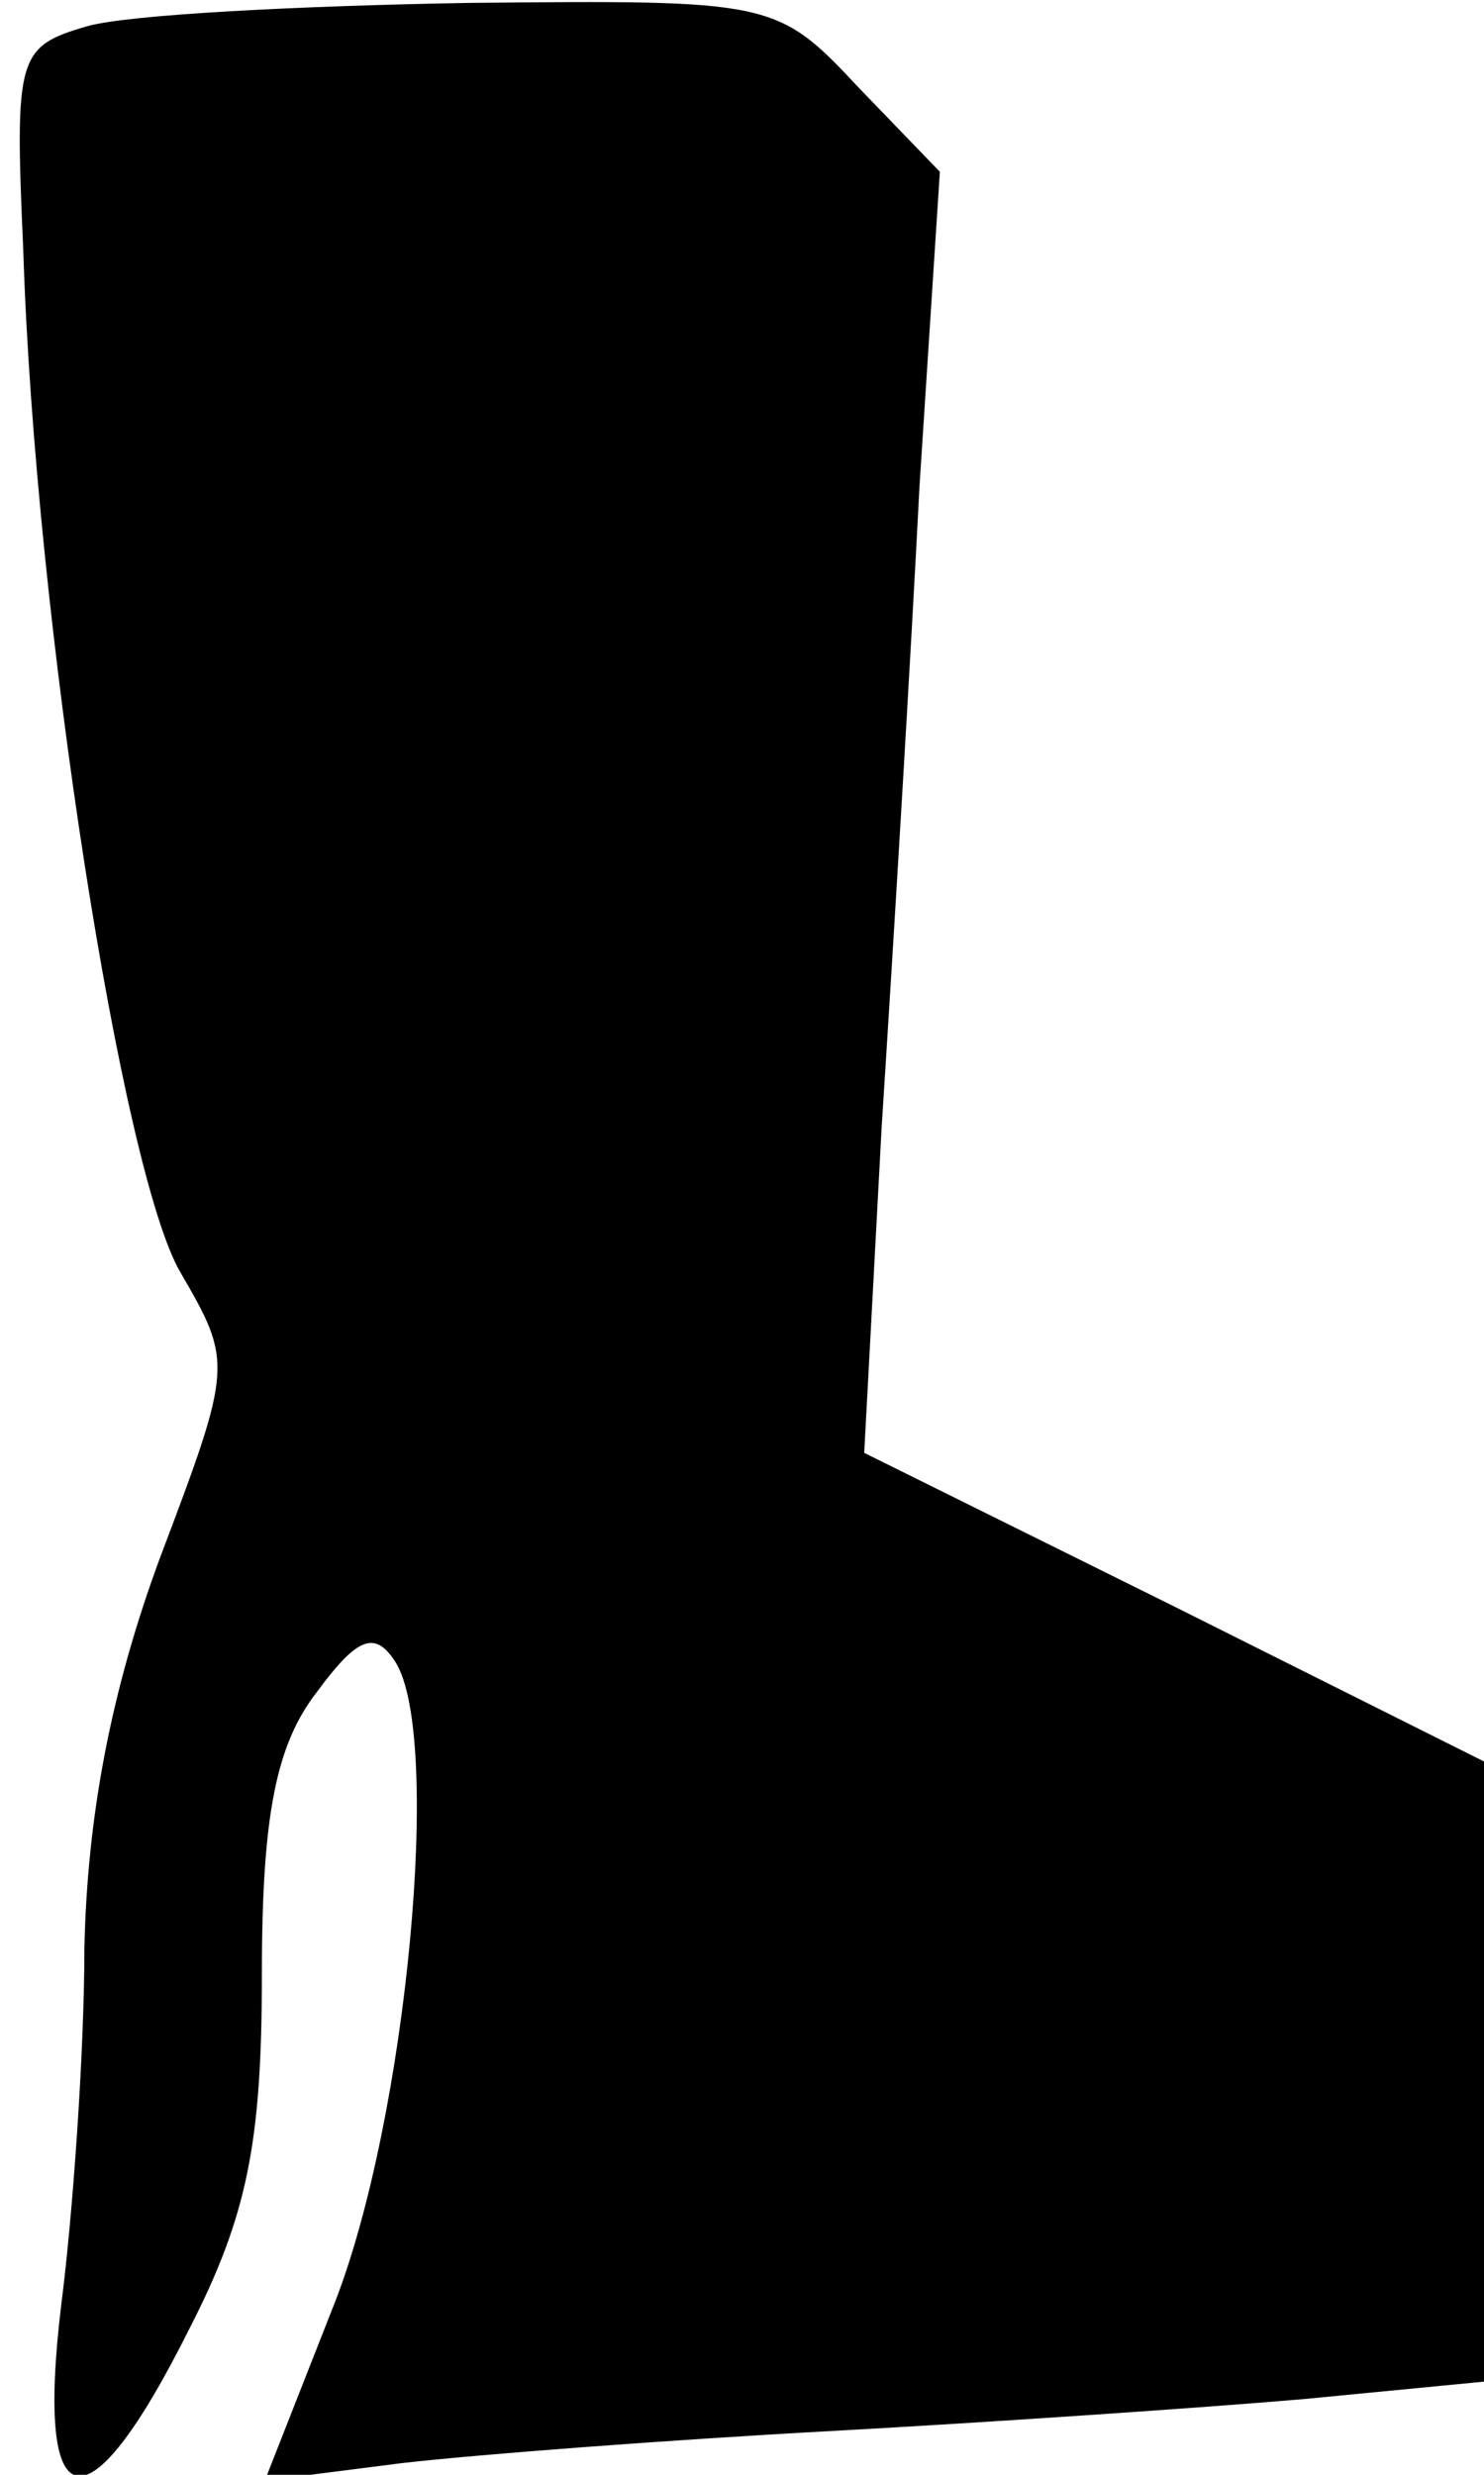 <?xml version="1.0" standalone="no"?>
<!DOCTYPE svg PUBLIC "-//W3C//DTD SVG 20010904//EN"
 "http://www.w3.org/TR/2001/REC-SVG-20010904/DTD/svg10.dtd">
<svg version="1.0" xmlns="http://www.w3.org/2000/svg"
 width="51pt" height="85pt" viewBox="0 0 51 85"
 preserveAspectRatio="xMidYMid meet">
<g transform="translate(0,85) scale(0.1,-0.1)"
fill="#000000" stroke="none">
<path fill="#000000" stroke="none" d="M30 841 c-24 -7 -25 -10 -22 -77 4
-127 34 -317 54 -351 18 -31 18 -32 -7 -98 -17 -46 -25 -89 -26 -134 0 -36 -4
-92 -8 -123 -9 -75 9 -78 44 -8 20 39 25 64 25 122 0 55 5 79 19 97 14 19 20
21 27 10 16 -26 4 -156 -21 -220 l-24 -61 47 6 c26 3 92 8 147 11 55 3 128 8
163 11 l62 6 0 107 0 106 -106 53 -107 53 6 112 c4 62 10 161 13 220 l7 108
-28 29 c-28 30 -30 30 -134 29 -58 -1 -117 -4 -131 -8z"/>
</g>
</svg>
